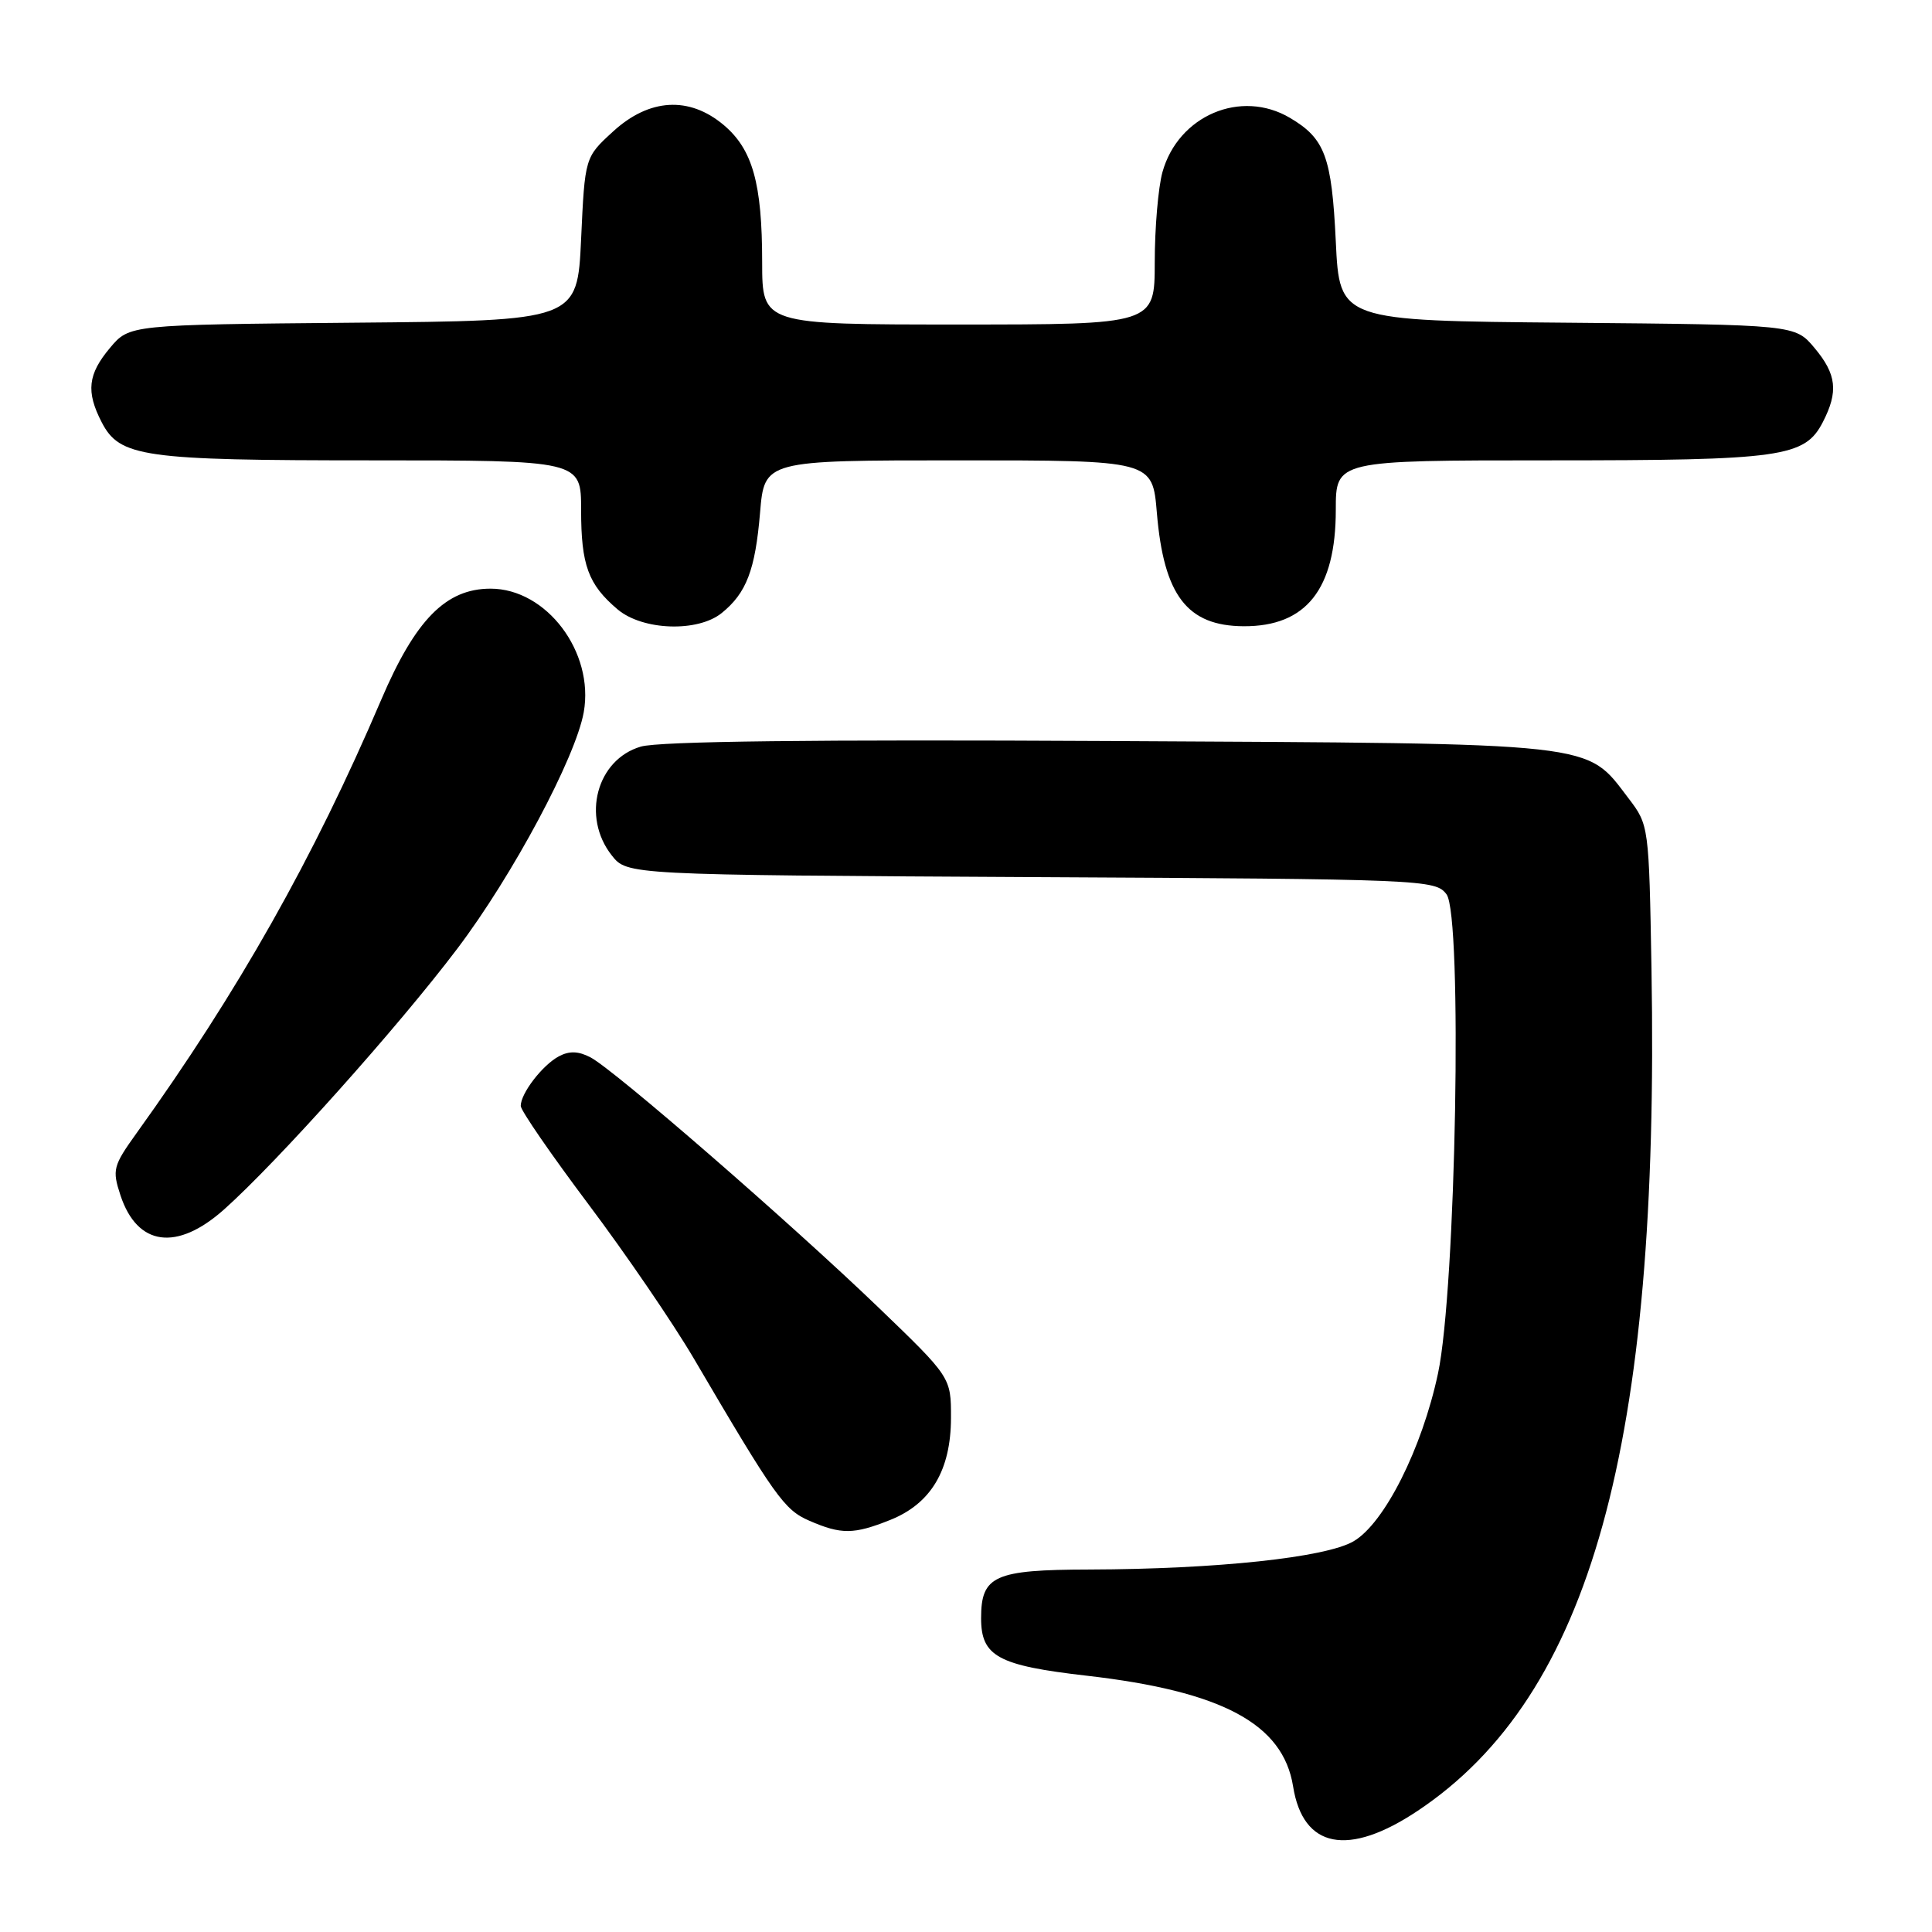 <?xml version="1.0" encoding="UTF-8" standalone="no"?>
<!DOCTYPE svg PUBLIC "-//W3C//DTD SVG 1.1//EN" "http://www.w3.org/Graphics/SVG/1.1/DTD/svg11.dtd" >
<svg xmlns="http://www.w3.org/2000/svg" xmlns:xlink="http://www.w3.org/1999/xlink" version="1.1" viewBox="0 0 256 256">
 <g >
 <path fill="currentColor"
d=" M 187.87 239.93 C 210.75 224.65 219.93 191.58 218.83 128.36 C 218.50 109.48 218.48 109.31 215.81 105.81 C 210.05 98.27 212.48 98.54 147.00 98.19 C 108.01 97.98 87.30 98.22 84.91 98.93 C 79.07 100.64 77.04 108.23 81.05 113.33 C 83.09 115.93 83.09 115.93 136.63 116.22 C 188.82 116.49 190.20 116.55 191.67 118.50 C 193.81 121.32 192.93 170.85 190.54 182.00 C 188.42 191.95 183.43 201.86 179.35 204.23 C 175.67 206.38 161.24 207.92 144.32 207.97 C 131.75 208.00 130.00 208.79 130.00 214.42 C 130.00 219.48 132.23 220.69 144.00 222.04 C 161.95 224.10 170.01 228.42 171.34 236.70 C 172.65 244.93 178.63 246.10 187.87 239.93 Z  M 117.96 201.40 C 123.36 199.24 126.00 194.81 126.01 187.88 C 126.02 182.50 126.02 182.50 116.28 173.13 C 104.58 161.90 81.40 141.76 78.25 140.11 C 76.65 139.27 75.44 139.23 74.05 139.97 C 71.87 141.14 69.00 144.87 69.00 146.54 C 69.00 147.14 73.04 153.00 77.97 159.57 C 82.90 166.13 89.18 175.32 91.93 180.00 C 102.70 198.35 103.91 200.06 107.23 201.50 C 111.48 203.35 113.13 203.33 117.96 201.40 Z  M 29.70 160.25 C 36.76 153.95 52.78 136.05 60.59 125.71 C 67.93 116.01 76.27 100.39 77.35 94.37 C 78.76 86.41 72.42 78.00 65.00 78.00 C 59.08 78.00 55.04 82.11 50.50 92.75 C 41.57 113.67 31.55 131.42 18.10 150.14 C 14.98 154.49 14.85 155.00 15.96 158.38 C 18.19 165.13 23.43 165.84 29.70 160.25 Z  M 95.63 81.23 C 98.91 78.58 100.07 75.52 100.71 67.95 C 101.29 61.00 101.29 61.00 127.00 61.00 C 152.71 61.00 152.71 61.00 153.29 67.95 C 154.21 78.90 157.30 82.94 164.79 82.98 C 173.08 83.02 177.00 78.07 177.00 67.55 C 177.00 61.00 177.00 61.00 205.35 61.00 C 236.12 61.00 239.13 60.58 241.53 55.94 C 243.62 51.89 243.36 49.59 240.42 46.09 C 237.85 43.03 237.85 43.03 207.67 42.76 C 177.50 42.50 177.50 42.50 177.00 32.00 C 176.46 20.76 175.57 18.36 170.93 15.62 C 164.42 11.77 156.12 15.31 154.03 22.81 C 153.47 24.84 153.01 30.21 153.01 34.75 C 153.00 43.00 153.00 43.00 127.00 43.00 C 101.00 43.00 101.00 43.00 100.99 34.75 C 100.99 24.29 99.72 19.79 95.89 16.56 C 91.32 12.72 86.03 13.03 81.24 17.42 C 77.50 20.84 77.50 20.84 77.00 31.67 C 76.50 42.50 76.50 42.50 46.83 42.76 C 17.15 43.03 17.15 43.03 14.58 46.09 C 11.64 49.59 11.38 51.89 13.47 55.94 C 15.86 60.57 18.91 61.00 49.15 61.00 C 77.00 61.00 77.00 61.00 77.00 67.57 C 77.00 74.88 77.94 77.45 81.84 80.75 C 85.16 83.55 92.45 83.80 95.63 81.23 Z "/>
</g>
</svg>